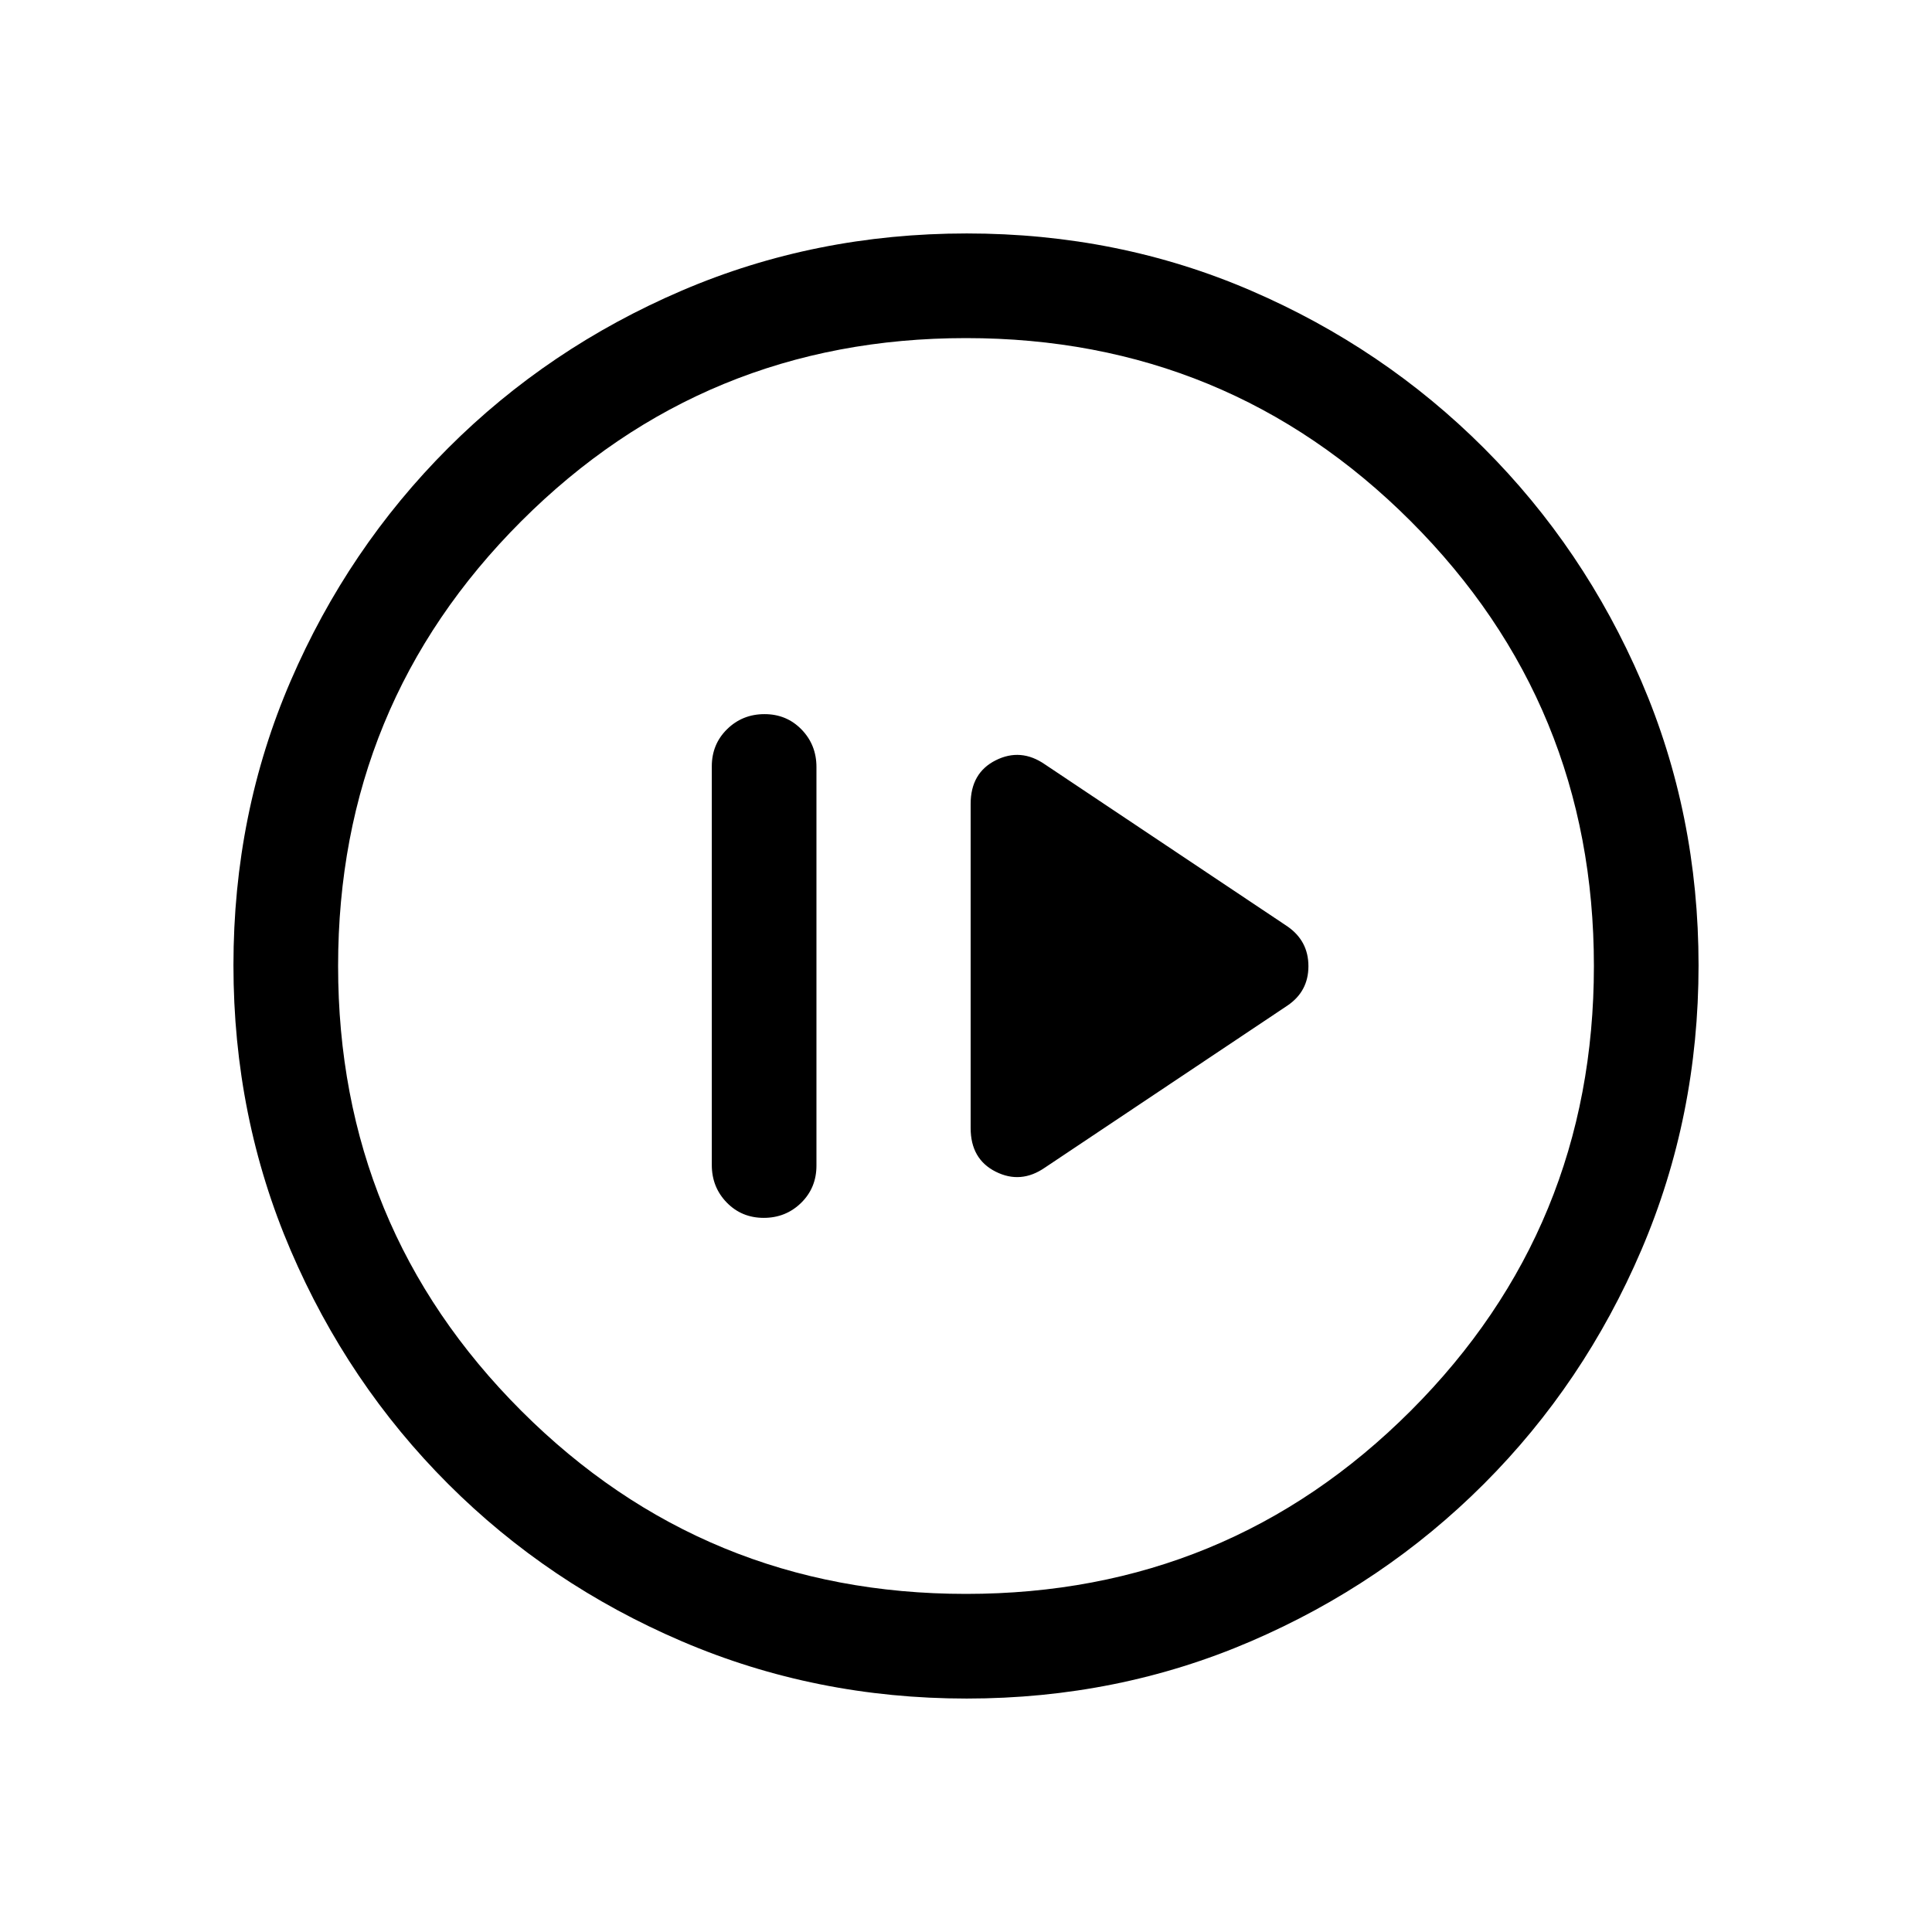 <svg viewBox="0 -960 960 960"><path d="M379.5-354.85q10.96 0 18.58-7.46 7.61-7.46 7.61-18.5v-198.06q0-11.03-7.42-18.66-7.41-7.62-18.38-7.62-10.97 0-18.58 7.46-7.62 7.46-7.62 18.5v198.06q0 11.03 7.42 18.66 7.42 7.62 18.39 7.62Zm139.7-24.96 120.49-80.5q10.46-7.06 10.46-19.6 0-12.55-10.46-19.78l-120.49-80.5q-11.97-8.27-24.43-2.02-12.46 6.26-12.46 21.67v161.08q0 15.41 12.46 21.67 12.46 6.25 24.43-2.02ZM480.34-116q-75.11 0-141.48-28.42-66.37-28.42-116.18-78.21-49.81-49.79-78.25-116.09Q116-405.01 116-480.39q0-75.38 28.42-141.25t78.21-115.68q49.79-49.81 116.09-78.25Q405.01-844 480.39-844q75.38 0 141.25 28.42t115.68 78.21q49.81 49.79 78.25 115.85Q844-555.45 844-480.34q0 75.11-28.42 141.48-28.42 66.37-78.21 116.18-49.79 49.81-115.85 78.25Q555.45-116 480.34-116Zm-.34-52q130 0 221-91t91-221q0-130-91-221t-221-91q-130 0-221 91t-91 221q0 130 91 221t221 91Zm0-312Z"/></svg>